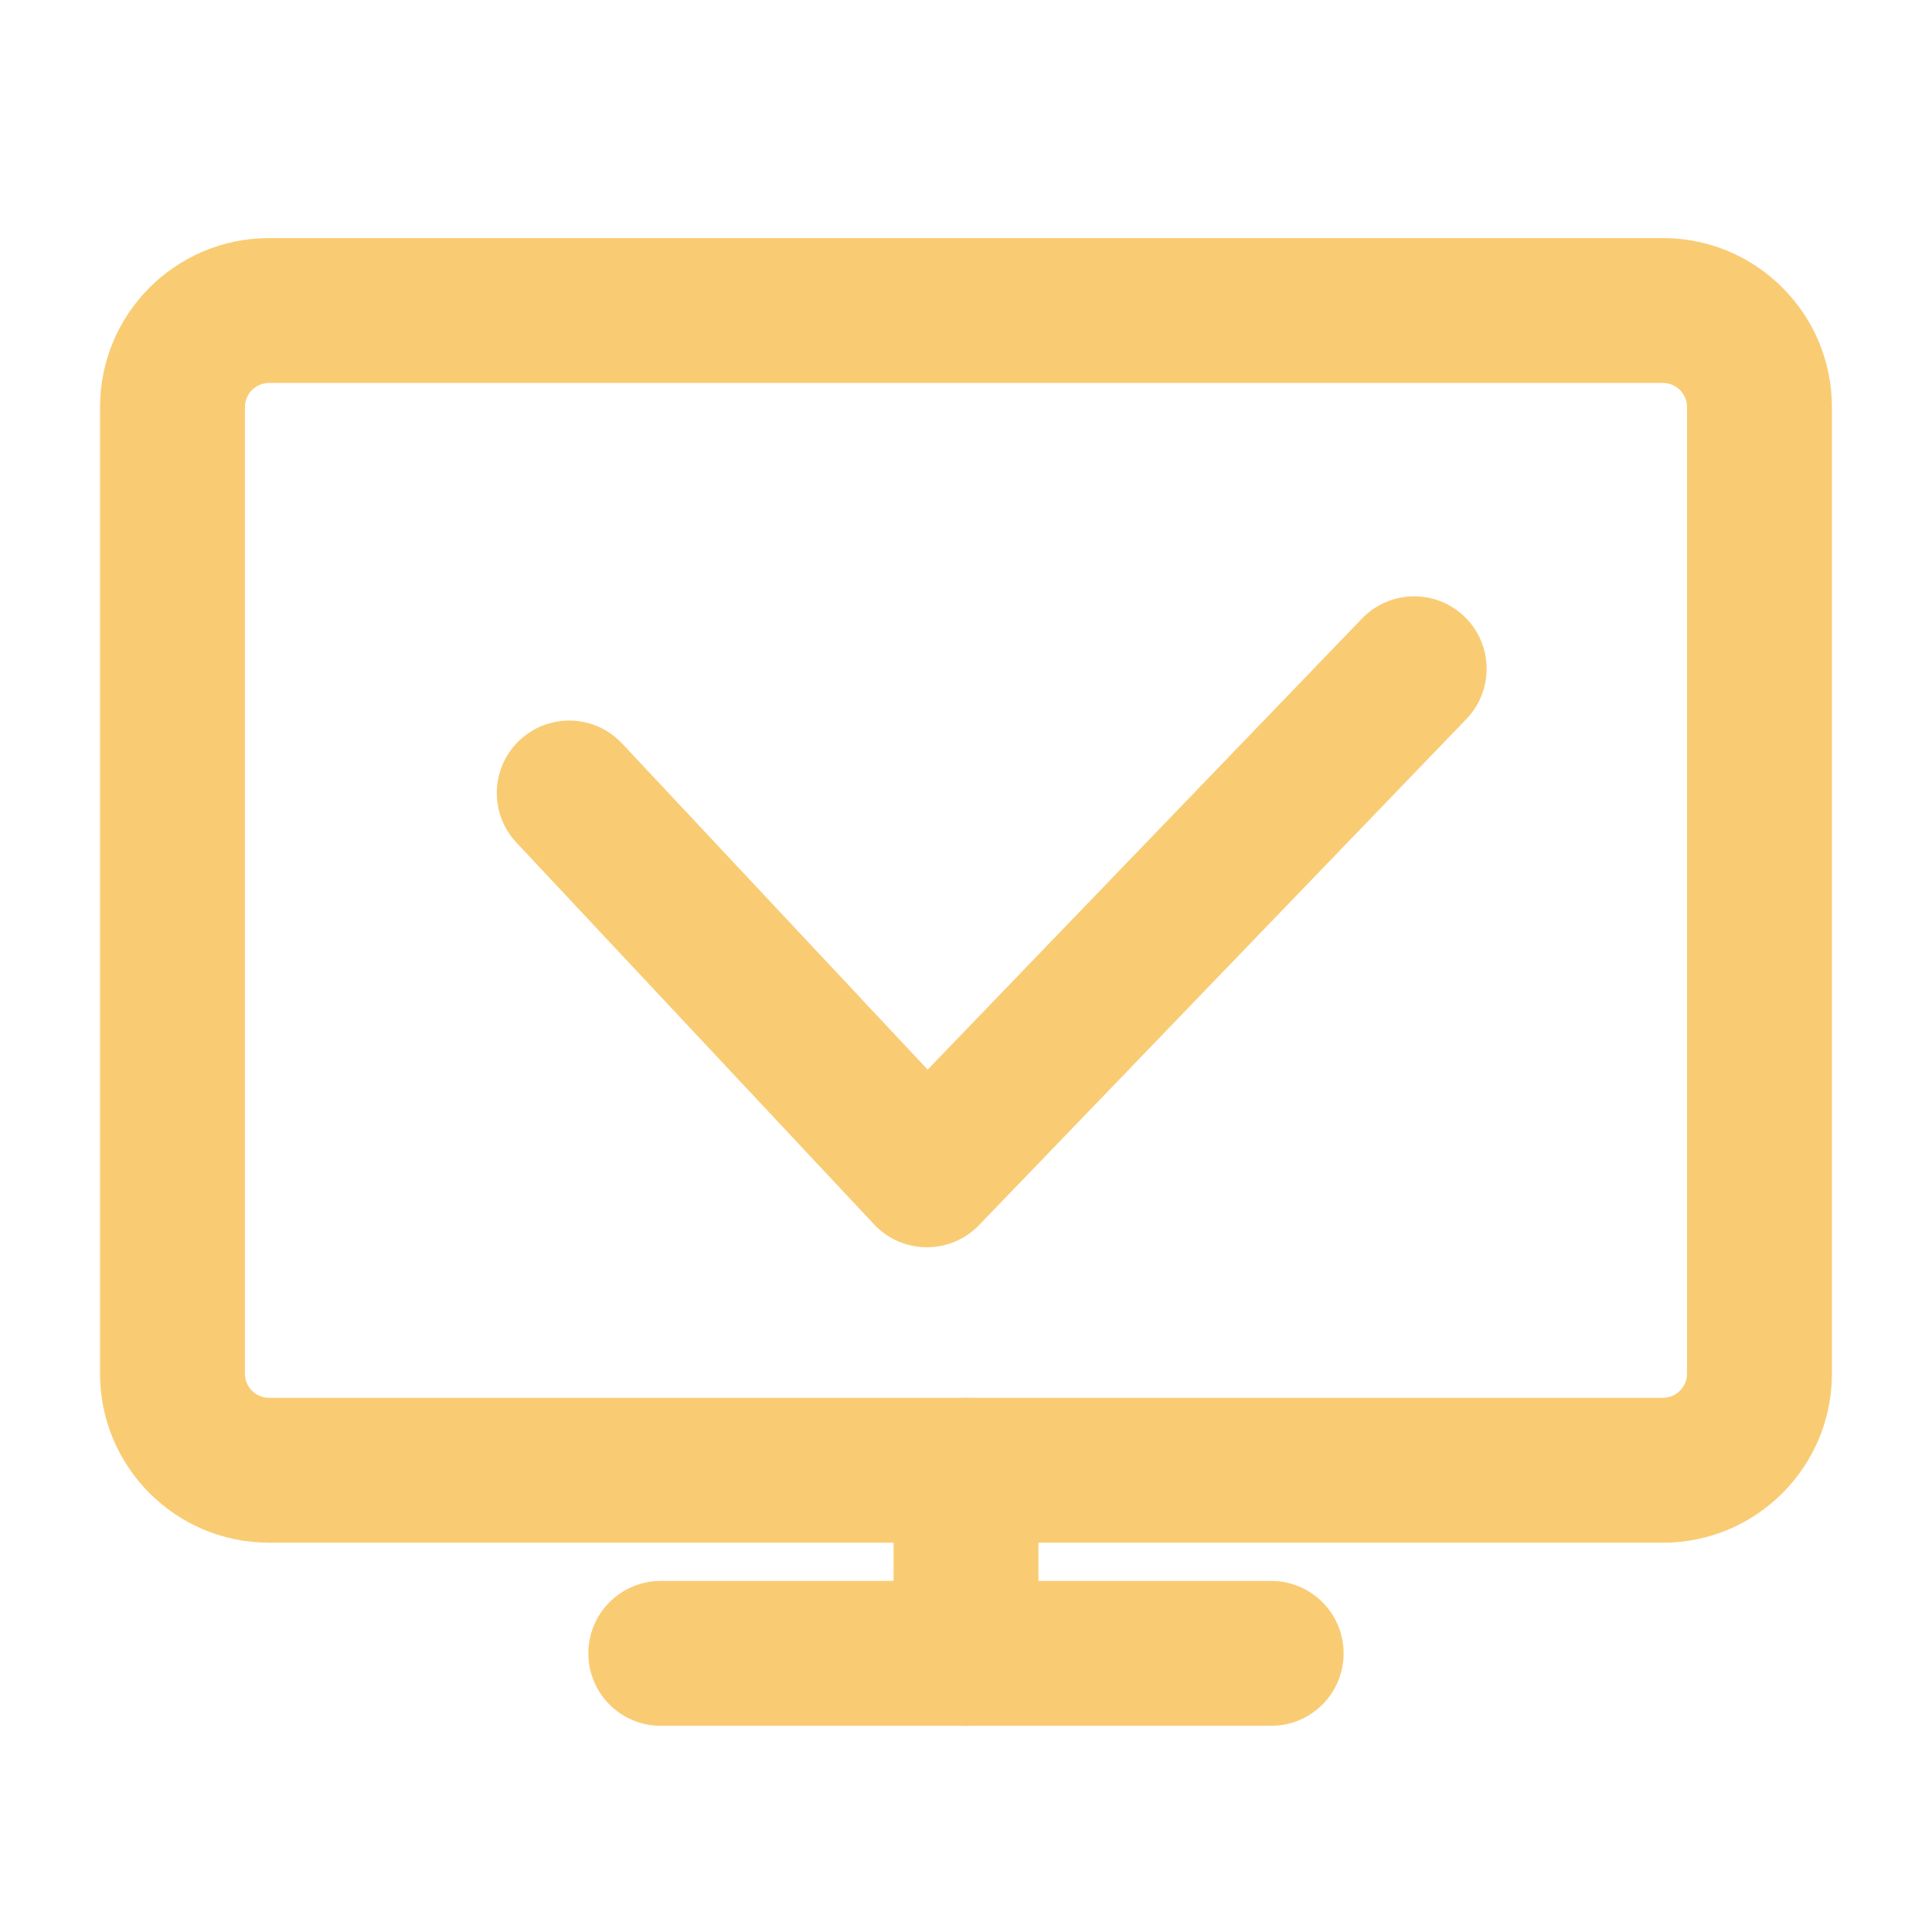 <?xml version="1.0" encoding="UTF-8" standalone="no"?>
<svg width="40px" height="40px" viewBox="0 0 40 40" version="1.1" xmlns="http://www.w3.org/2000/svg" xmlns:xlink="http://www.w3.org/1999/xlink">
    <!-- Generator: Sketch 49.2 (51160) - http://www.bohemiancoding.com/sketch -->
    <title>icon_shebei2</title>
    <desc>Created with Sketch.</desc>
    <defs></defs>
    <g id="icon_shebei2" stroke="none" stroke-width="1" fill="none" fill-rule="evenodd">
        <g id="icon_项目" fill="#F9CC74" fill-rule="nonzero">
            <g id="Group-5" transform="translate(3.571, 6.429)">
                <path d="M2,1.5 C1.724,1.5 1.5,1.724 1.5,2 L1.5,22.011 C1.5,22.287 1.724,22.511 2,22.511 L30.857,22.511 C31.133,22.511 31.357,22.287 31.357,22.011 L31.357,2 C31.357,1.724 31.133,1.5 30.857,1.5 L2,1.5 Z M2,-1.5 L30.857,-1.5 C32.79,-1.5 34.357,0.067 34.357,2 L34.357,22.011 C34.357,23.944 32.79,25.511 30.857,25.511 L2,25.511 C0.067,25.511 -1.5,23.944 -1.5,22.011 L-1.5,2 C-1.5,0.067 0.067,-1.5 2,-1.5 Z" id="Rectangle-3"></path>
                <path d="M14.929,24.011 C14.929,23.183 15.6,22.511 16.429,22.511 C17.257,22.511 17.929,23.183 17.929,24.011 L17.929,27.802 C17.929,28.631 17.257,29.302 16.429,29.302 C15.6,29.302 14.929,28.631 14.929,27.802 L14.929,24.011 Z" id="Line-2"></path>
                <path d="M10.11,29.302 C9.281,29.302 8.61,28.631 8.61,27.802 C8.61,26.974 9.281,26.302 10.11,26.302 L22.747,26.302 C23.576,26.302 24.247,26.974 24.247,27.802 C24.247,28.631 23.576,29.302 22.747,29.302 L10.11,29.302 Z" id="Line"></path>
                <path d="M24.628,6.377 C25.202,5.78 26.152,5.762 26.749,6.337 C27.345,6.911 27.363,7.861 26.789,8.458 L16.7,18.935 C16.105,19.553 15.112,19.546 14.525,18.92 L7.12,11.015 C6.553,10.41 6.584,9.461 7.189,8.895 C7.793,8.328 8.743,8.359 9.309,8.964 L15.635,15.716 L24.628,6.377 Z" id="Path-5"></path>
            </g>
        </g>
    </g>
</svg>